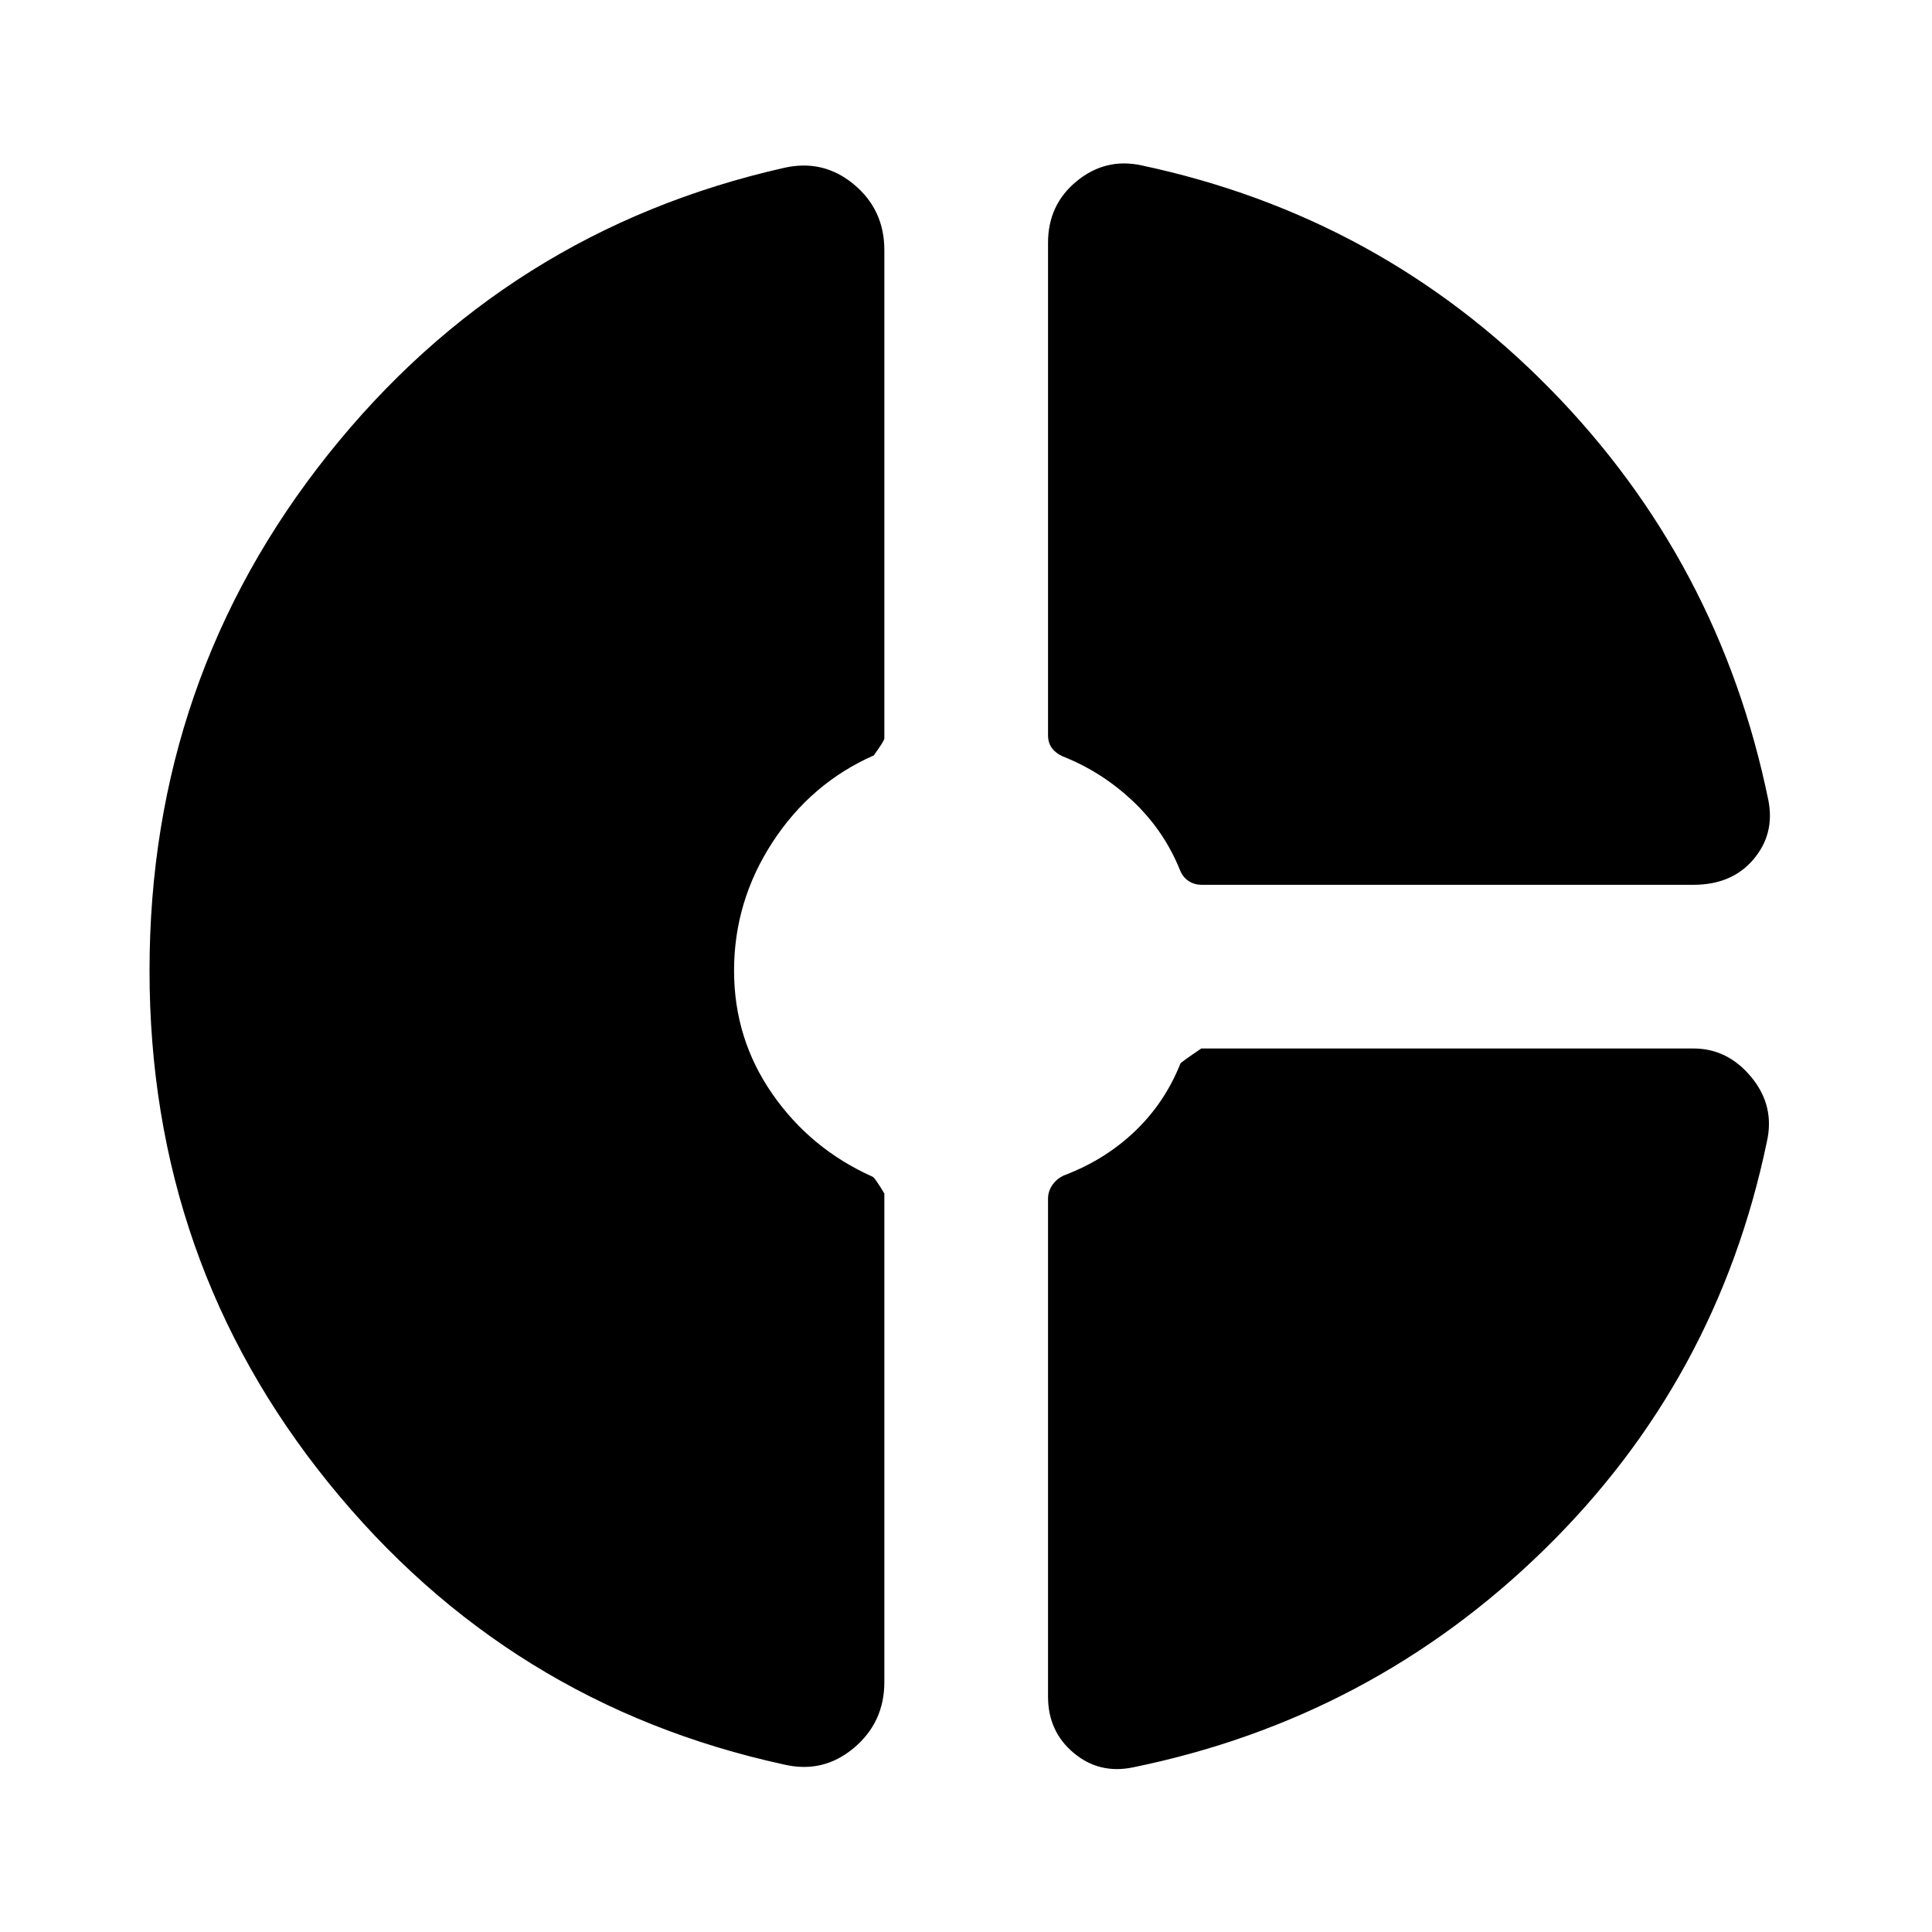 <svg xmlns="http://www.w3.org/2000/svg" height="40" viewBox="0 -960 960 960" width="40"><path d="M520.76-839.36q0-18.97 14.3-30.66 14.3-11.69 32.2-7.8 118.76 25.28 202.93 111.02 84.17 85.73 108.53 204.58 3.23 16.67-7.47 29.27-10.69 12.6-29.75 12.6H597.24q-3.89 0-6.74-1.94-2.86-1.95-4.27-5.6-7.93-19.52-23.34-34.05-15.4-14.53-34.67-22.15-3.57-1.57-5.51-4.17-1.95-2.61-1.95-6.42v-244.68ZM389.77-83.18q-137.39-29.85-226.43-139.87Q74.3-333.07 74.3-477.68q0-145.12 88.67-256.43 88.67-111.3 226.56-142.47 19.48-4.46 34.69 8.14 15.21 12.6 15.21 32.74v242.67q0 1.05-5.23 8.37-31.18 13.76-50.32 43.12-19.13 29.36-19.13 63.86 0 33.83 19.01 61.22 19.02 27.38 49.78 41.14 1.09.33 5.89 8.37v242.73q0 20.06-15.17 32.78-15.17 12.72-34.49 8.26Zm173.03 1.41q-16.68 3.39-29.36-7.27t-12.68-27.9V-364.3q0-3.89 2.28-7.07 2.28-3.19 6.09-4.76 20.01-7.62 34.83-21.77 14.82-14.15 22.59-33.65.33-.67 10.36-7.46H841.5q17.01 0 28.78 14.3 11.76 14.3 7.63 32.2-24.7 118.52-110.61 202.52-85.9 84.01-204.5 108.22Z"/></svg>